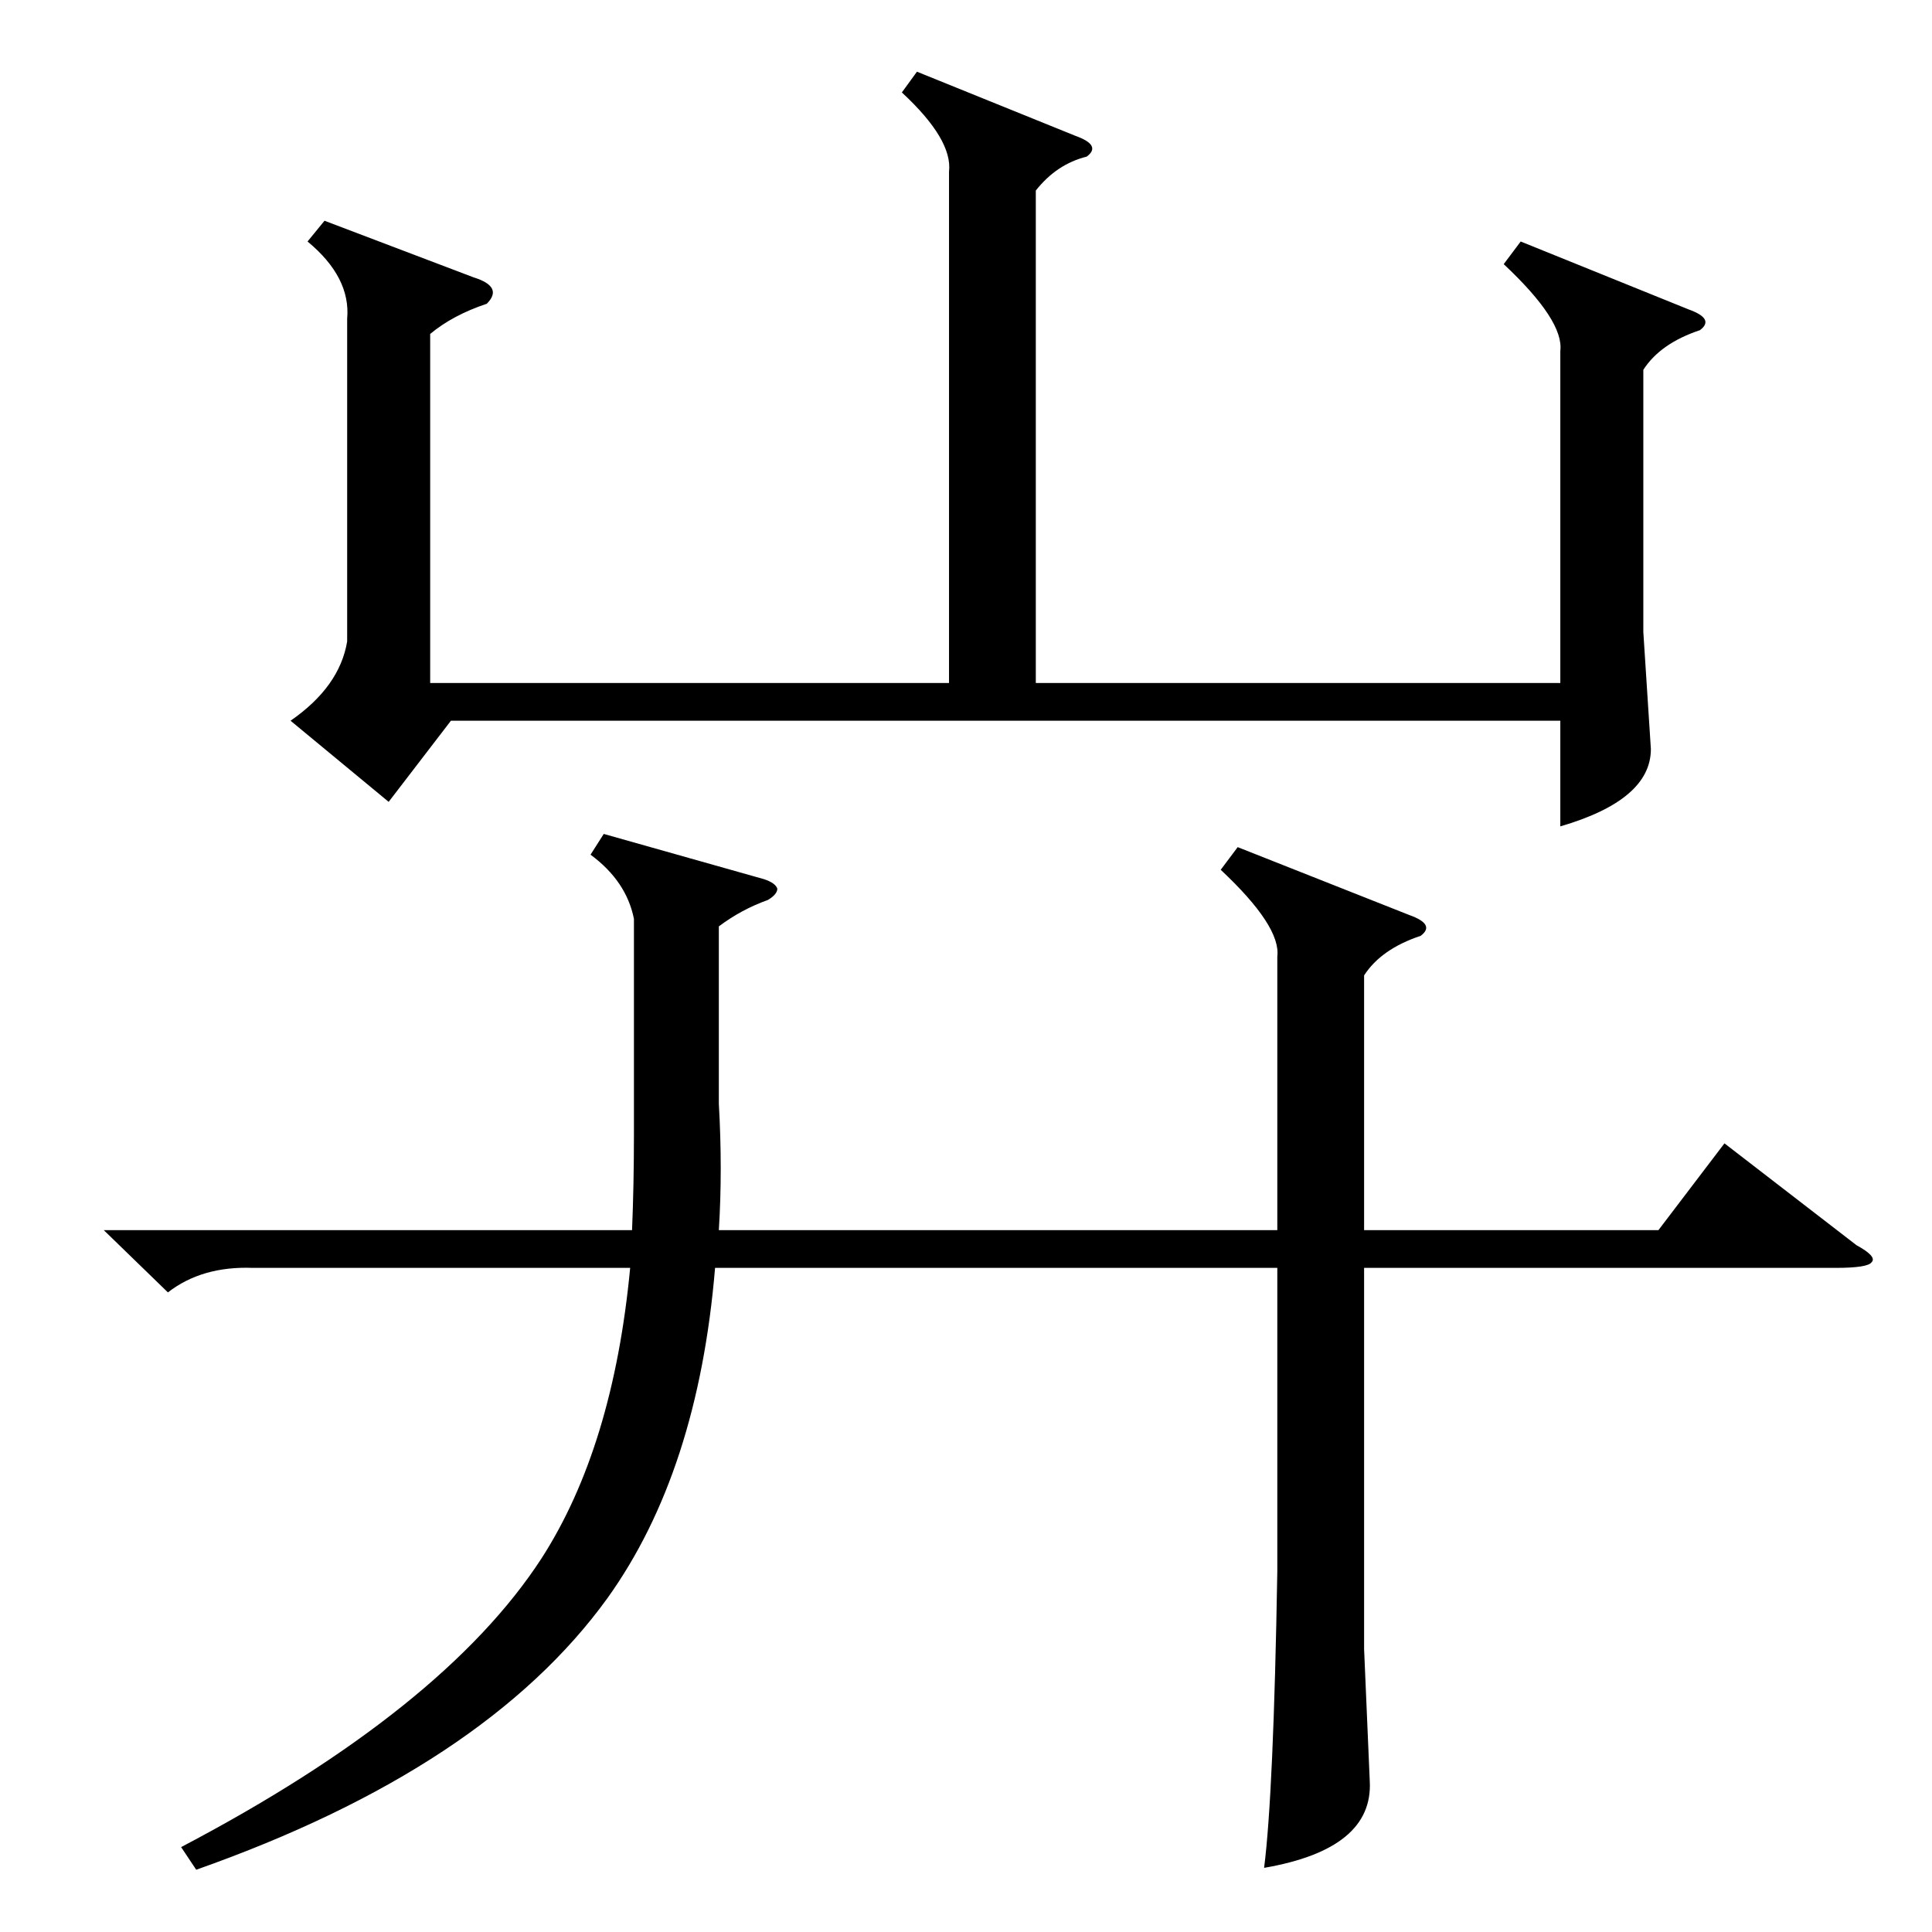 <?xml version="1.0" standalone="no"?>
<!DOCTYPE svg PUBLIC "-//W3C//DTD SVG 1.1//EN" "http://www.w3.org/Graphics/SVG/1.1/DTD/svg11.dtd" >
<svg xmlns="http://www.w3.org/2000/svg" xmlns:xlink="http://www.w3.org/1999/xlink" version="1.1" viewBox="0 -205 1024 1024">
  <g transform="matrix(1 0 0 -1 0 819)">
   <path fill="currentColor"
d="M55 372h280q1 24 1 51v114q-4 20 -23 34l7 11l85 -24q6 -2 7 -5q0 -3 -5 -6q-14 -5 -26 -14v-94q2 -35 0 -67h296v145q2 16 -30 46l9 12l91 -36q14 -5 6 -11q-21 -7 -30 -21v-135h156l35 46l70 -54q11 -6 8 -9q-2 -3 -19 -3h-250v-202l3 -70q2 -36 -56 -46q5 39 7 157
v161h-298q-9 -108 -57 -175q-65 -90 -218 -144l-8 12q139 73 191 153q38 59 47 154h-200q-27 1 -45 -13zM806 896l89 -36q14 -5 6 -11q-21 -7 -30 -21v-139l4 -62q0 -27 -48 -41v56h-588l-33 -43l-52 43q26 18 30 42v171q2 22 -21 41l9 11l79 -30q16 -5 7 -14
q-18 -6 -30 -16v-185h275v271q2 17 -25 42l8 11l84 -34q14 -5 6 -11q-16 -4 -27 -18v-261h278v176q2 16 -30 46z" />
  </g>

</svg>
